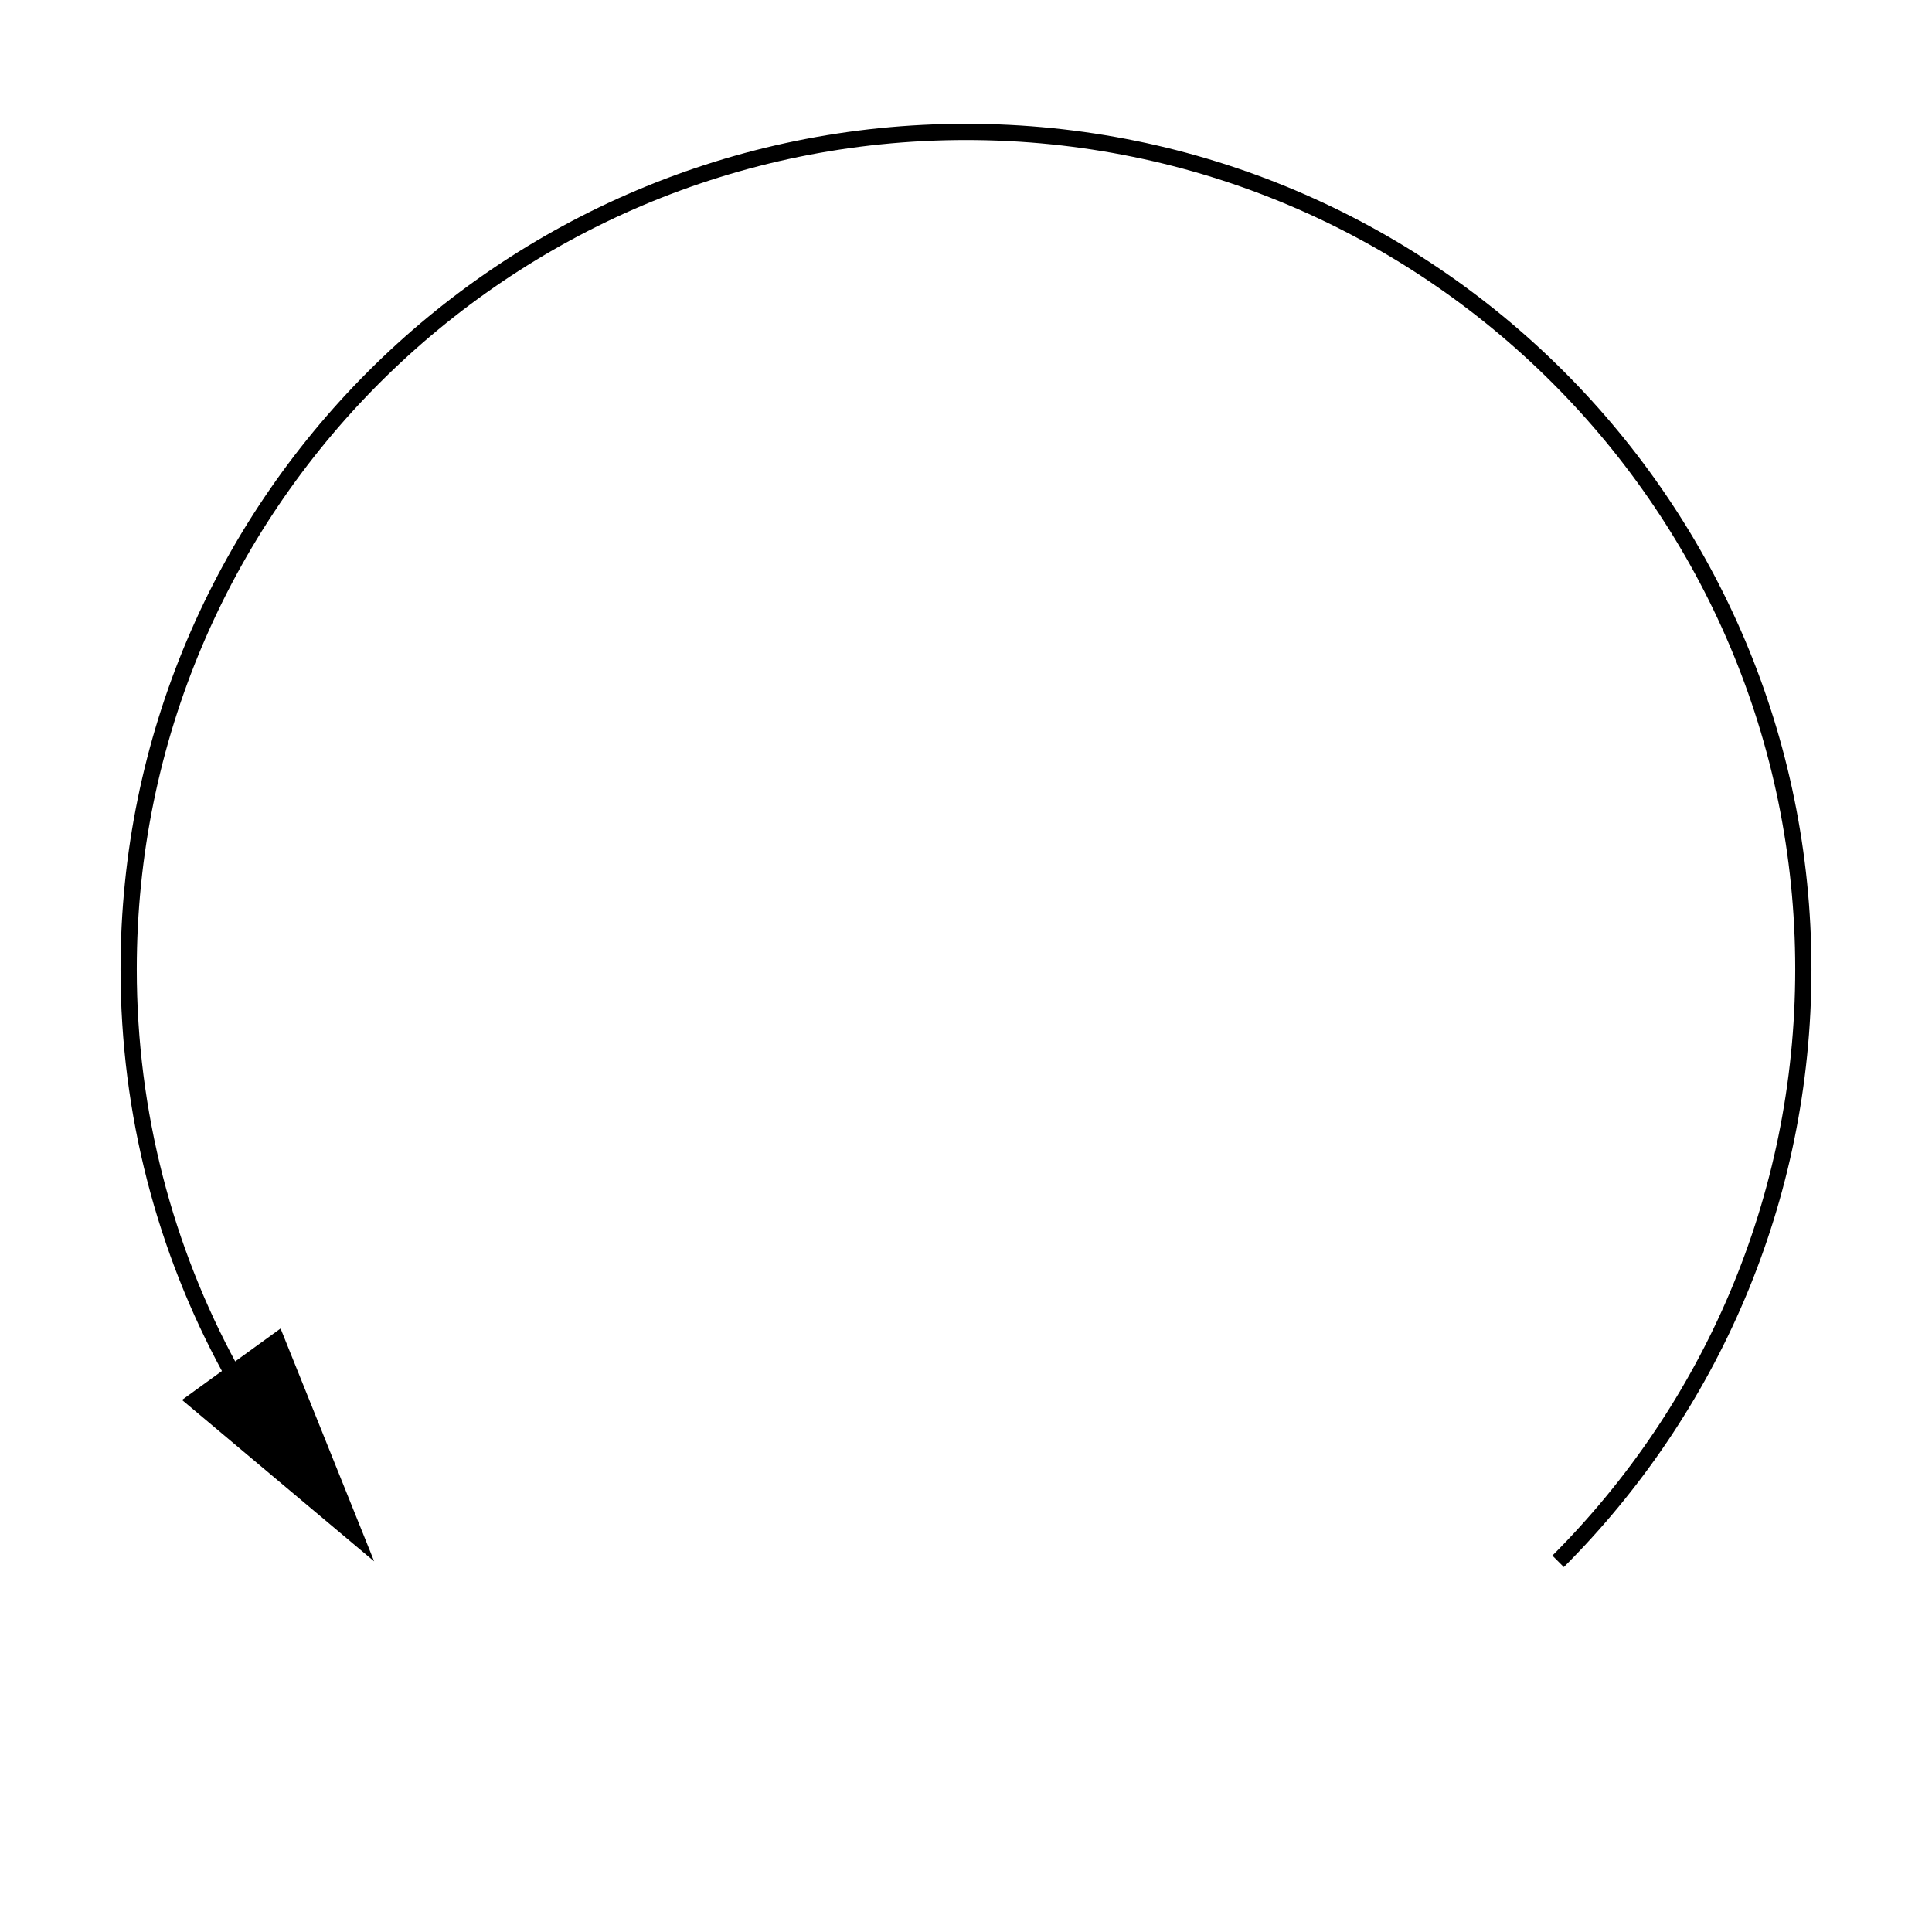 <?xml version="1.0" encoding="utf-8"?>
<!-- Generator: Adobe Illustrator 16.0.0, SVG Export Plug-In . SVG Version: 6.00 Build 0)  -->
<!DOCTYPE svg PUBLIC "-//W3C//DTD SVG 1.1//EN" "http://www.w3.org/Graphics/SVG/1.1/DTD/svg11.dtd">
<svg version="1.1" id="Layer_1" xmlns="http://www.w3.org/2000/svg" xmlns:xlink="http://www.w3.org/1999/xlink" x="0px" y="0px"
	 width="595.28px" height="595.28px" viewBox="0 0 595.28 595.28" enable-background="new 0 0 595.28 595.28" xml:space="preserve">
<path fill="none" stroke="#000000" stroke-width="5" stroke-miterlimit="10" d="M480.076,481.071
	c46.688-46.688,75.564-111.188,75.564-182.431c0-142.49-115.511-258.001-258-258.001S39.64,156.15,39.64,298.641
	c0,44.527,11.28,86.42,31.14,122.978 M480.076,481.071"/>
<polygon points="56.083,431.346 115.284,481.074 86.448,409.337 71.266,420.342 "/>
</svg>
